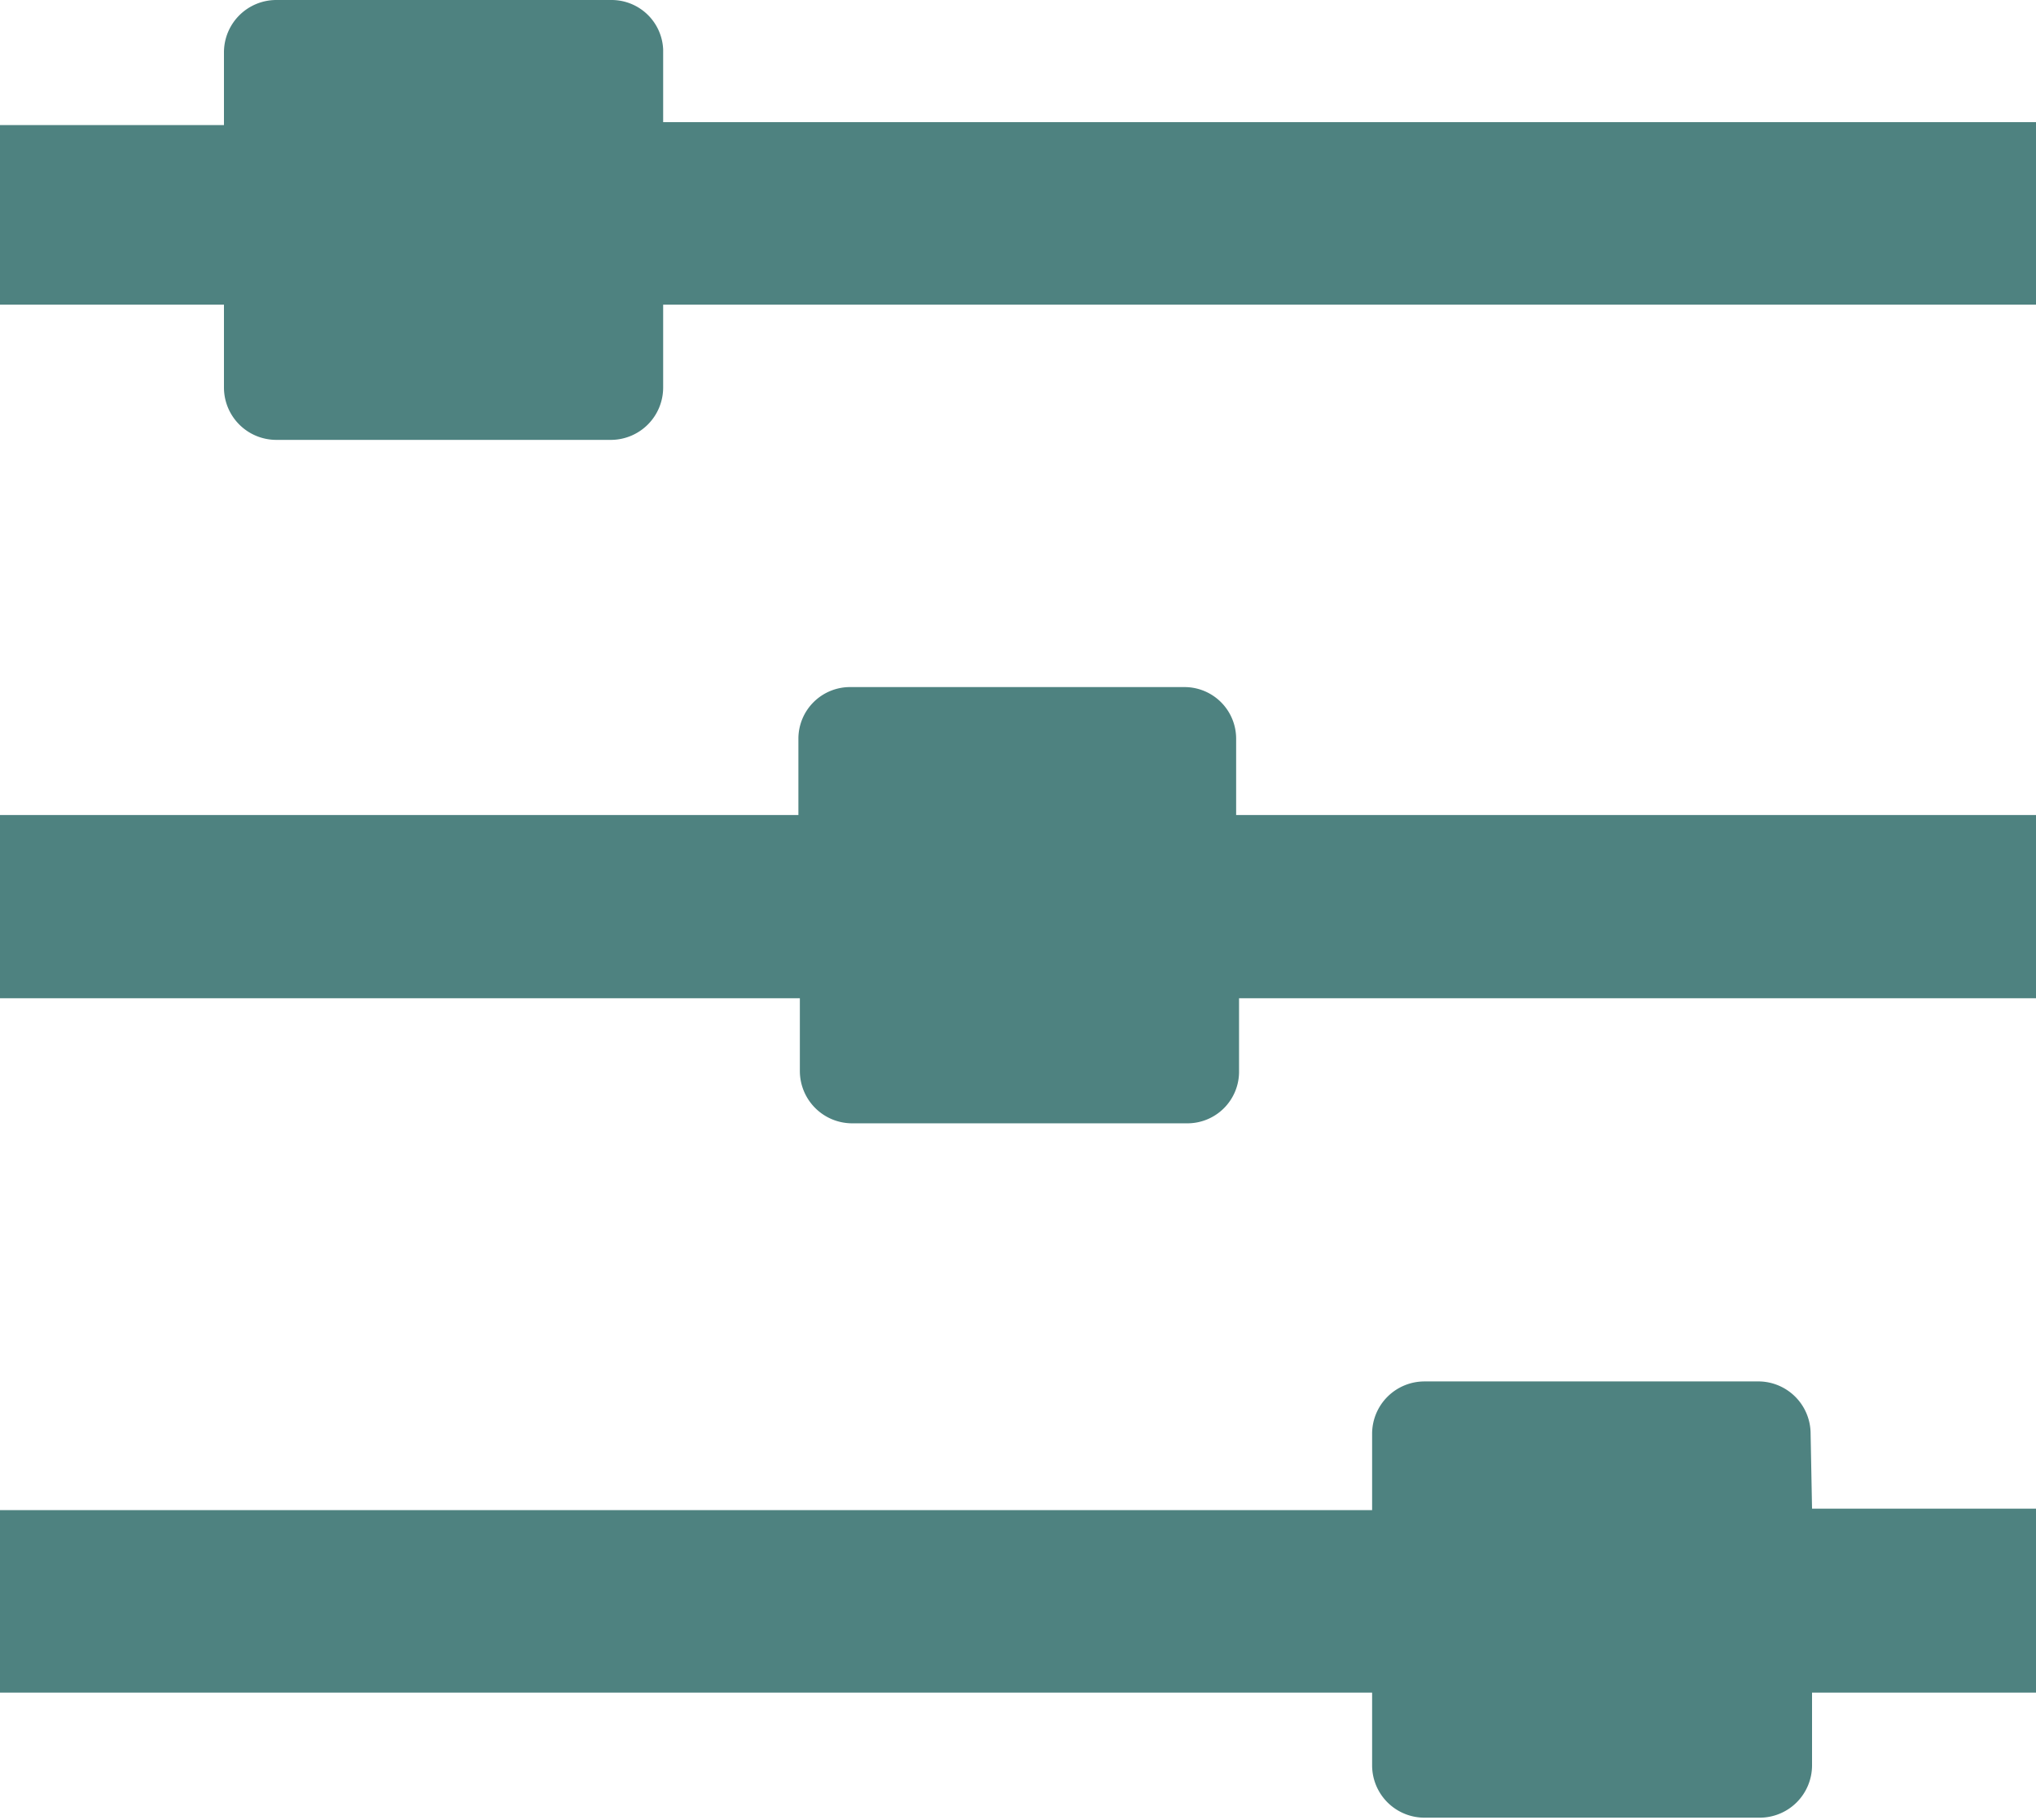 <svg xmlns="http://www.w3.org/2000/svg" viewBox="0 0 28 25.03"><defs><style>.cls-1{fill:#4e8280;}</style></defs><title>Asset 4</title><g id="Layer_2" data-name="Layer 2"><g id="Layer_1-2" data-name="Layer 1"><path class="cls-1" d="M9.12,1.68v-1A.71.71,0,0,0,8.41,0H3.8a.72.72,0,0,0-.72.72v1H0V4.19H3.08V5.33a.72.72,0,0,0,.72.72H8.41a.72.72,0,0,0,.71-.72V4.19H28V1.68ZM17,10.16a.71.71,0,0,0-.71-.71H11.7a.71.71,0,0,0-.72.71v1.05H0v2.52H11v1a.72.72,0,0,0,.72.72h4.61a.71.71,0,0,0,.71-.72v-1H28V11.21H17Zm7.9,9.54A.72.72,0,0,0,24.2,19H19.59a.72.72,0,0,0-.72.72v1.05H0v2.51H18.87v1a.72.72,0,0,0,.72.72H24.2a.72.72,0,0,0,.72-.72v-1H28V20.75H24.92Z"/></g></g></svg>
